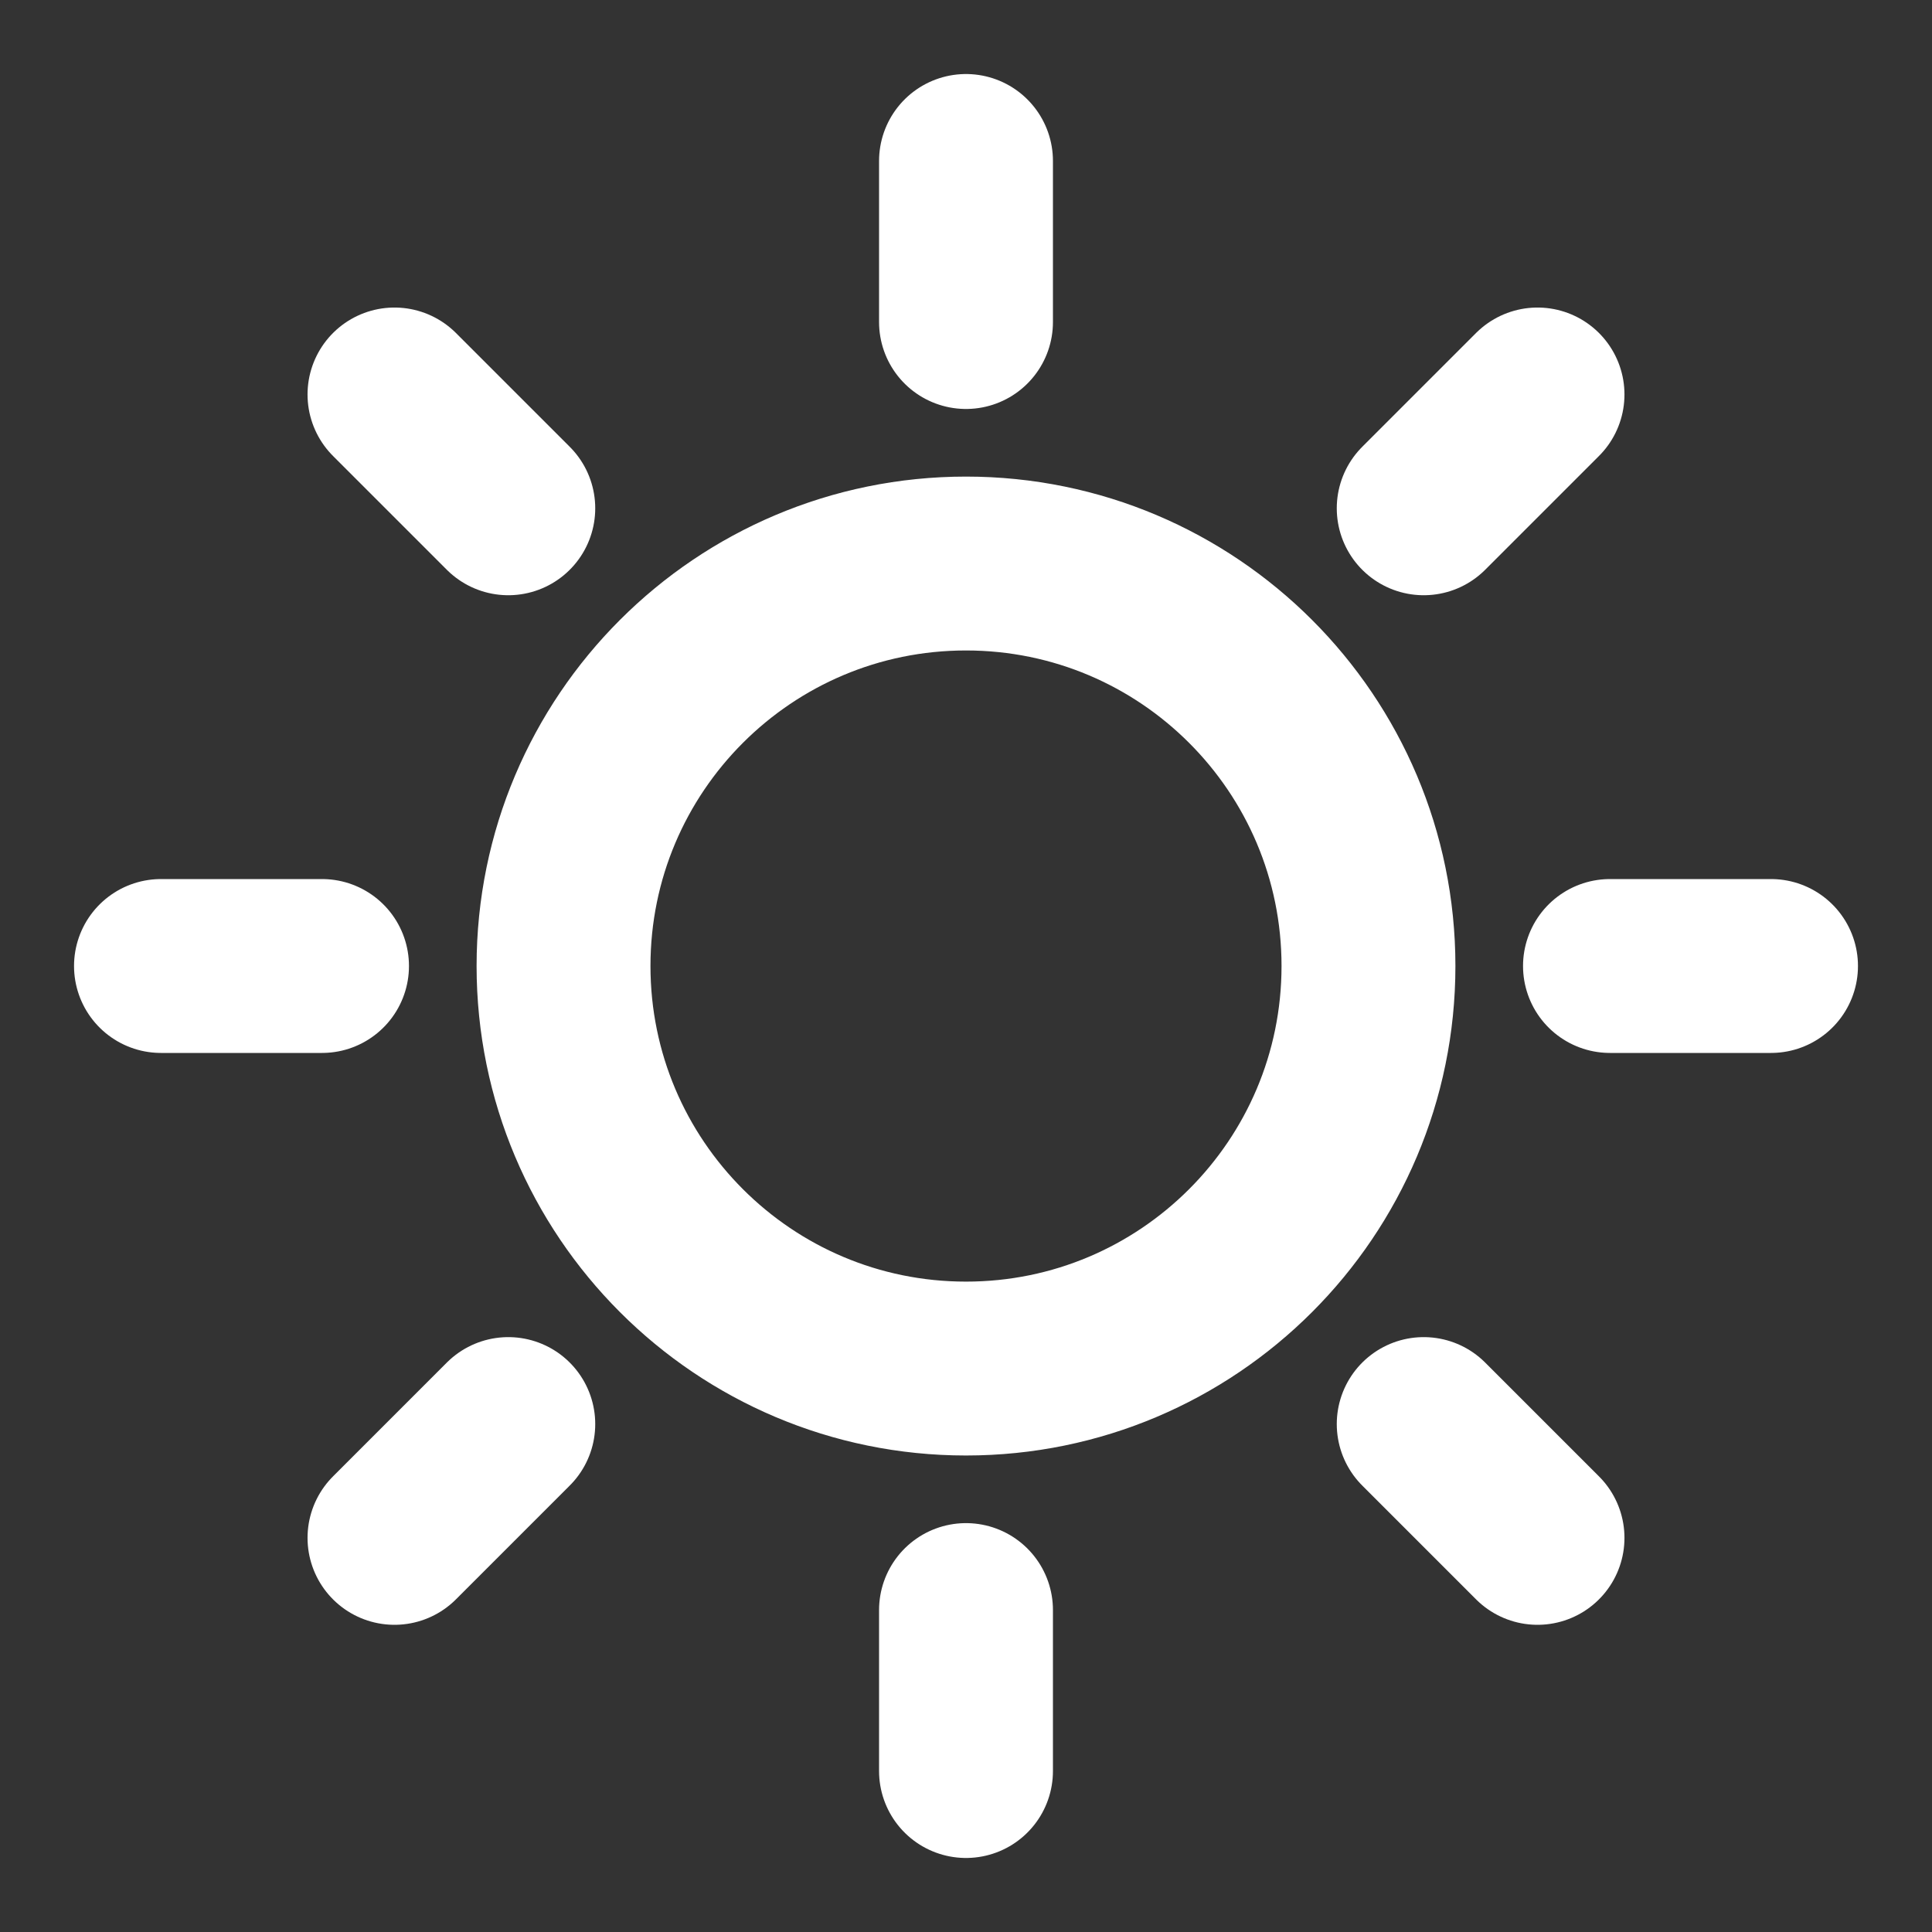 <svg width="22" height="22" viewBox="0 0 22 22" fill="none" xmlns="http://www.w3.org/2000/svg">
<rect x="0" y="0" width="22" height="22" fill="#333333" stroke="none"/>
<path d="M11 1.833V3.667M11 18.334V20.167M3.667 11H1.833M5.788 5.788L4.492 4.492M16.212 5.788L17.508 4.492M5.788 16.216L4.492 17.512M16.212 16.216L17.508 17.512M20.167 11H18.333M15.583 11C15.583 13.531 13.531 15.584 11 15.584C8.469 15.584 6.417 13.531 6.417 11C6.417 8.469 8.469 6.417 11 6.417C13.531 6.417 15.583 8.469 15.583 11Z" stroke="white" stroke-width="1.98" stroke-linecap="round" stroke-linejoin="round"/>
</svg>
